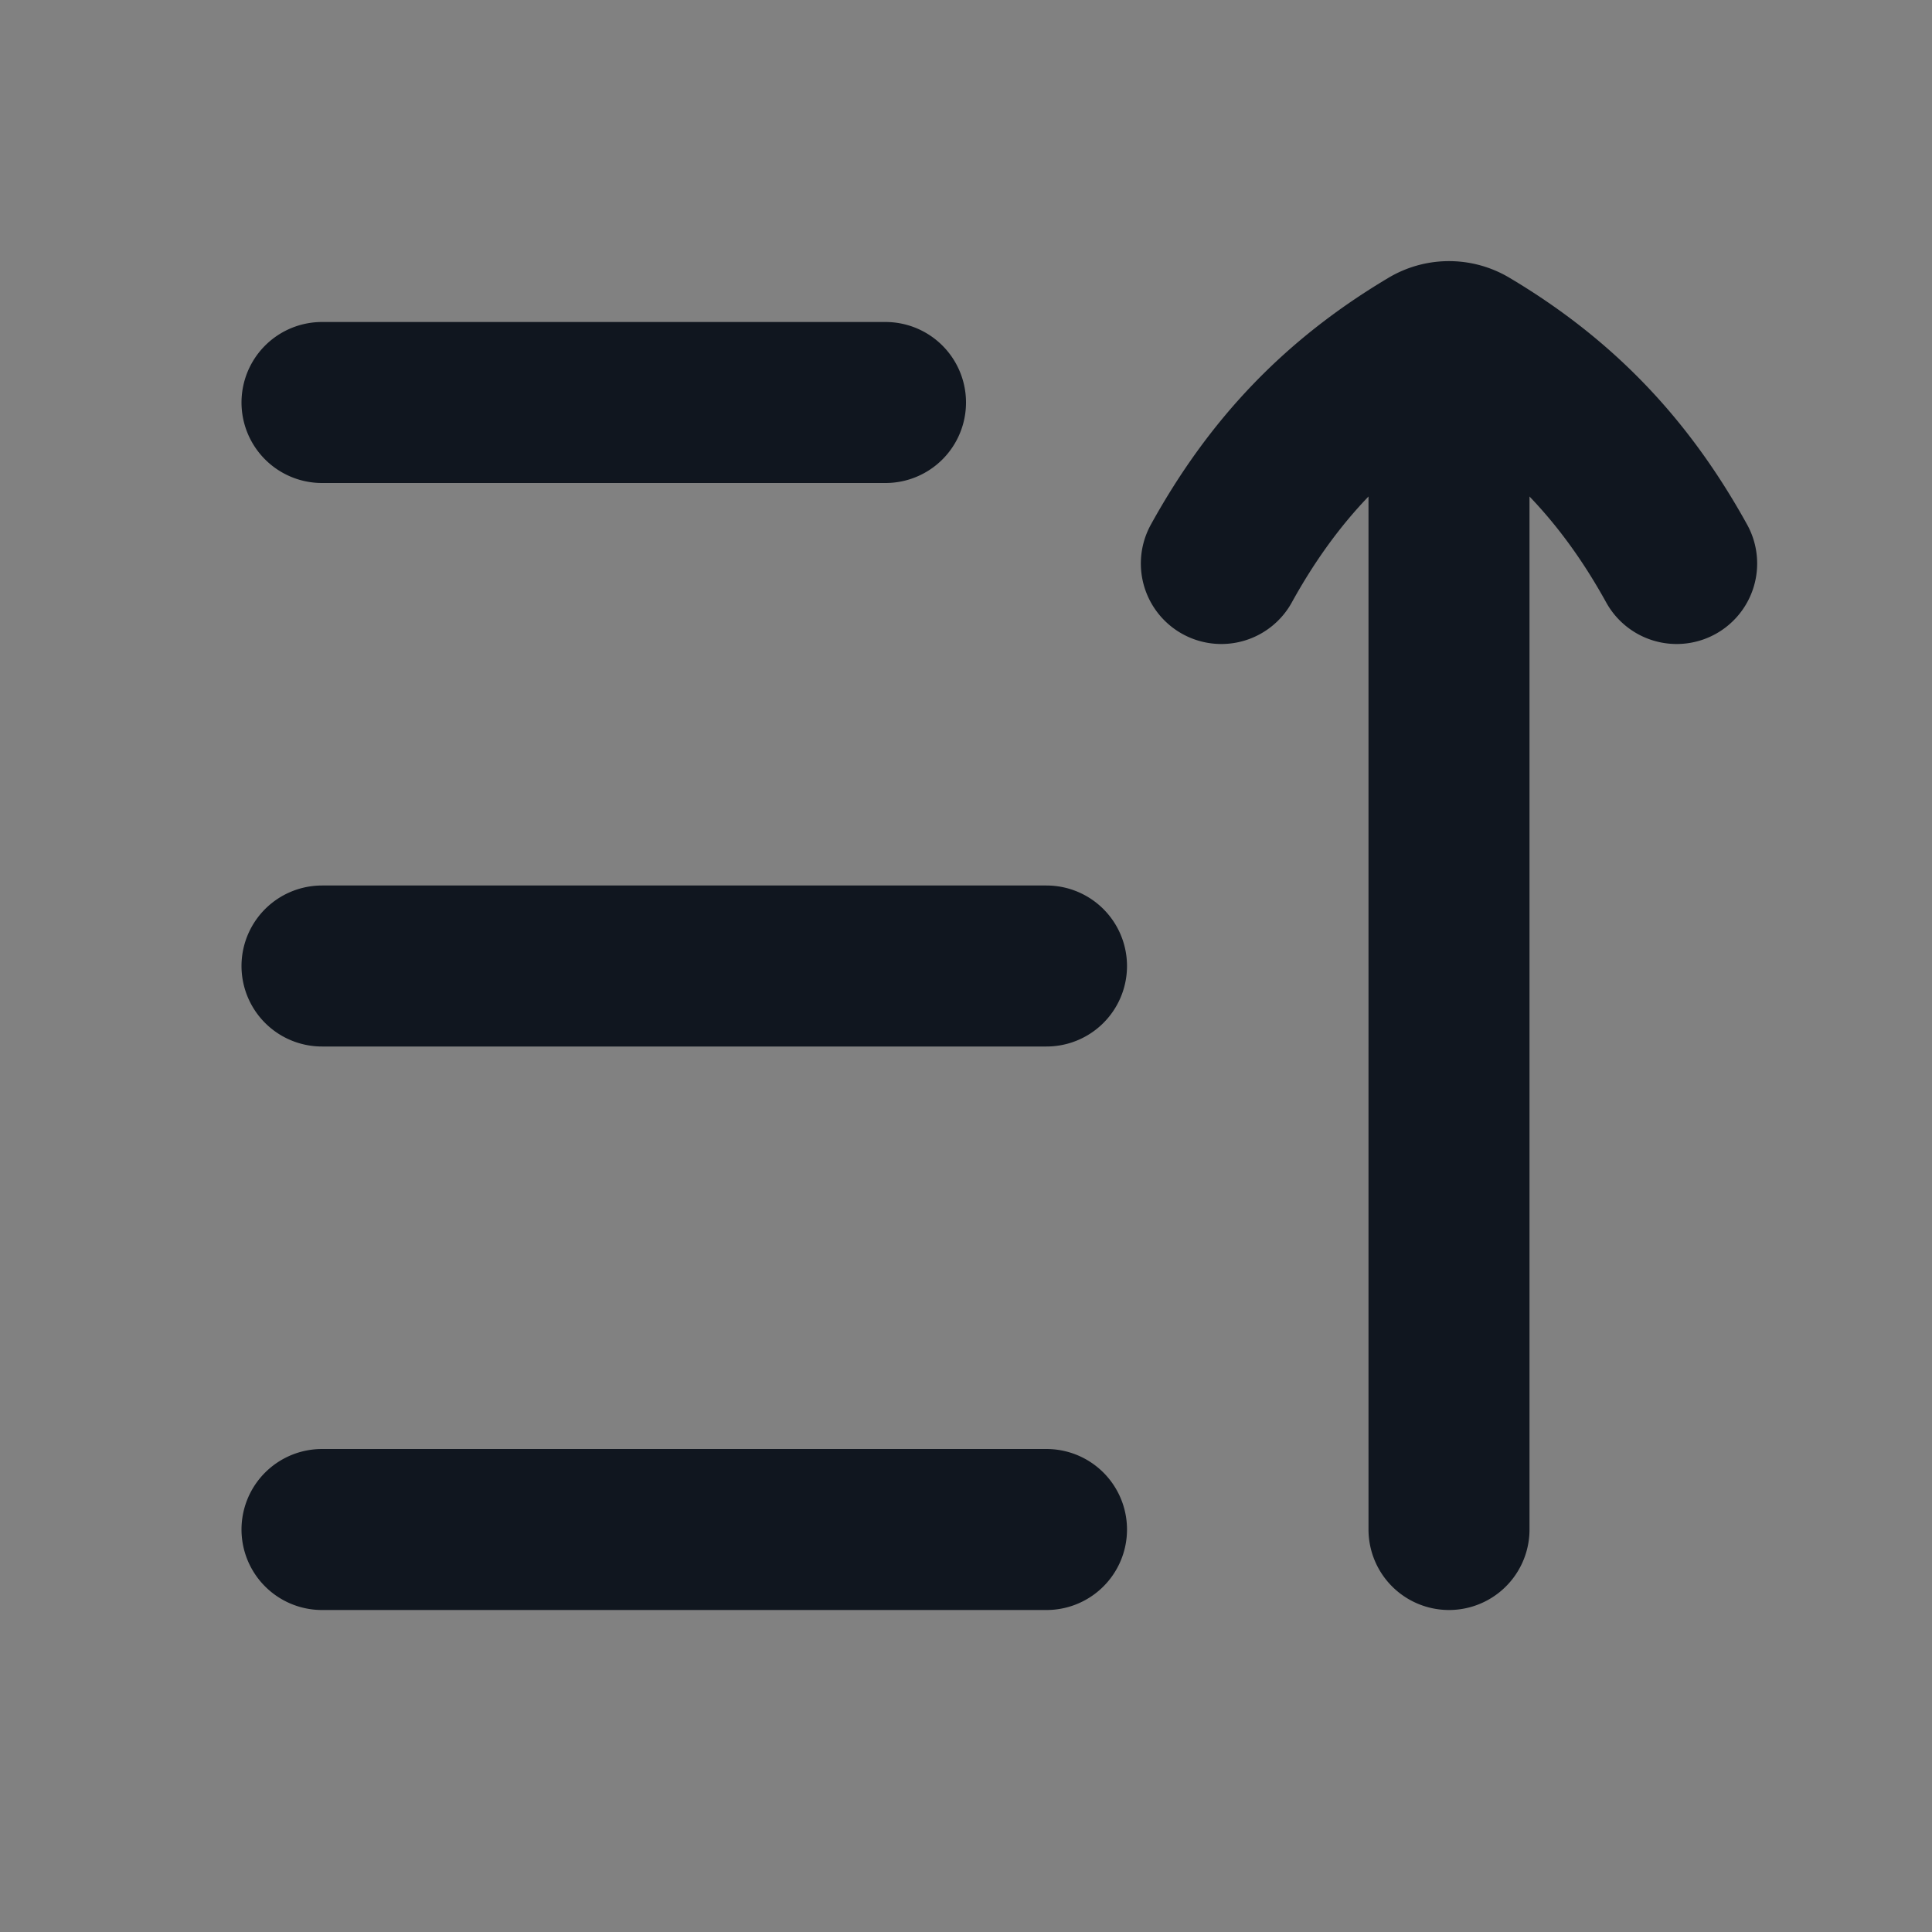 <svg xmlns="http://www.w3.org/2000/svg" width="24" height="24" fill="none"><rect width="100%" height="100%" fill="#808080" stroke="none"/><path fill="#fff" fill-opacity=".01" d="M24 0v24H0V0z"/><path stroke="#10161F" stroke-linecap="round" stroke-width="2" d="M4 12h9m-9 7h9M4 5h7m7 14V5m2.828 2c-.646-1.17-1.462-2.02-2.588-2.69a.468.468 0 0 0-.48 0c-1.126.67-1.942 1.52-2.588 2.69"/></svg>